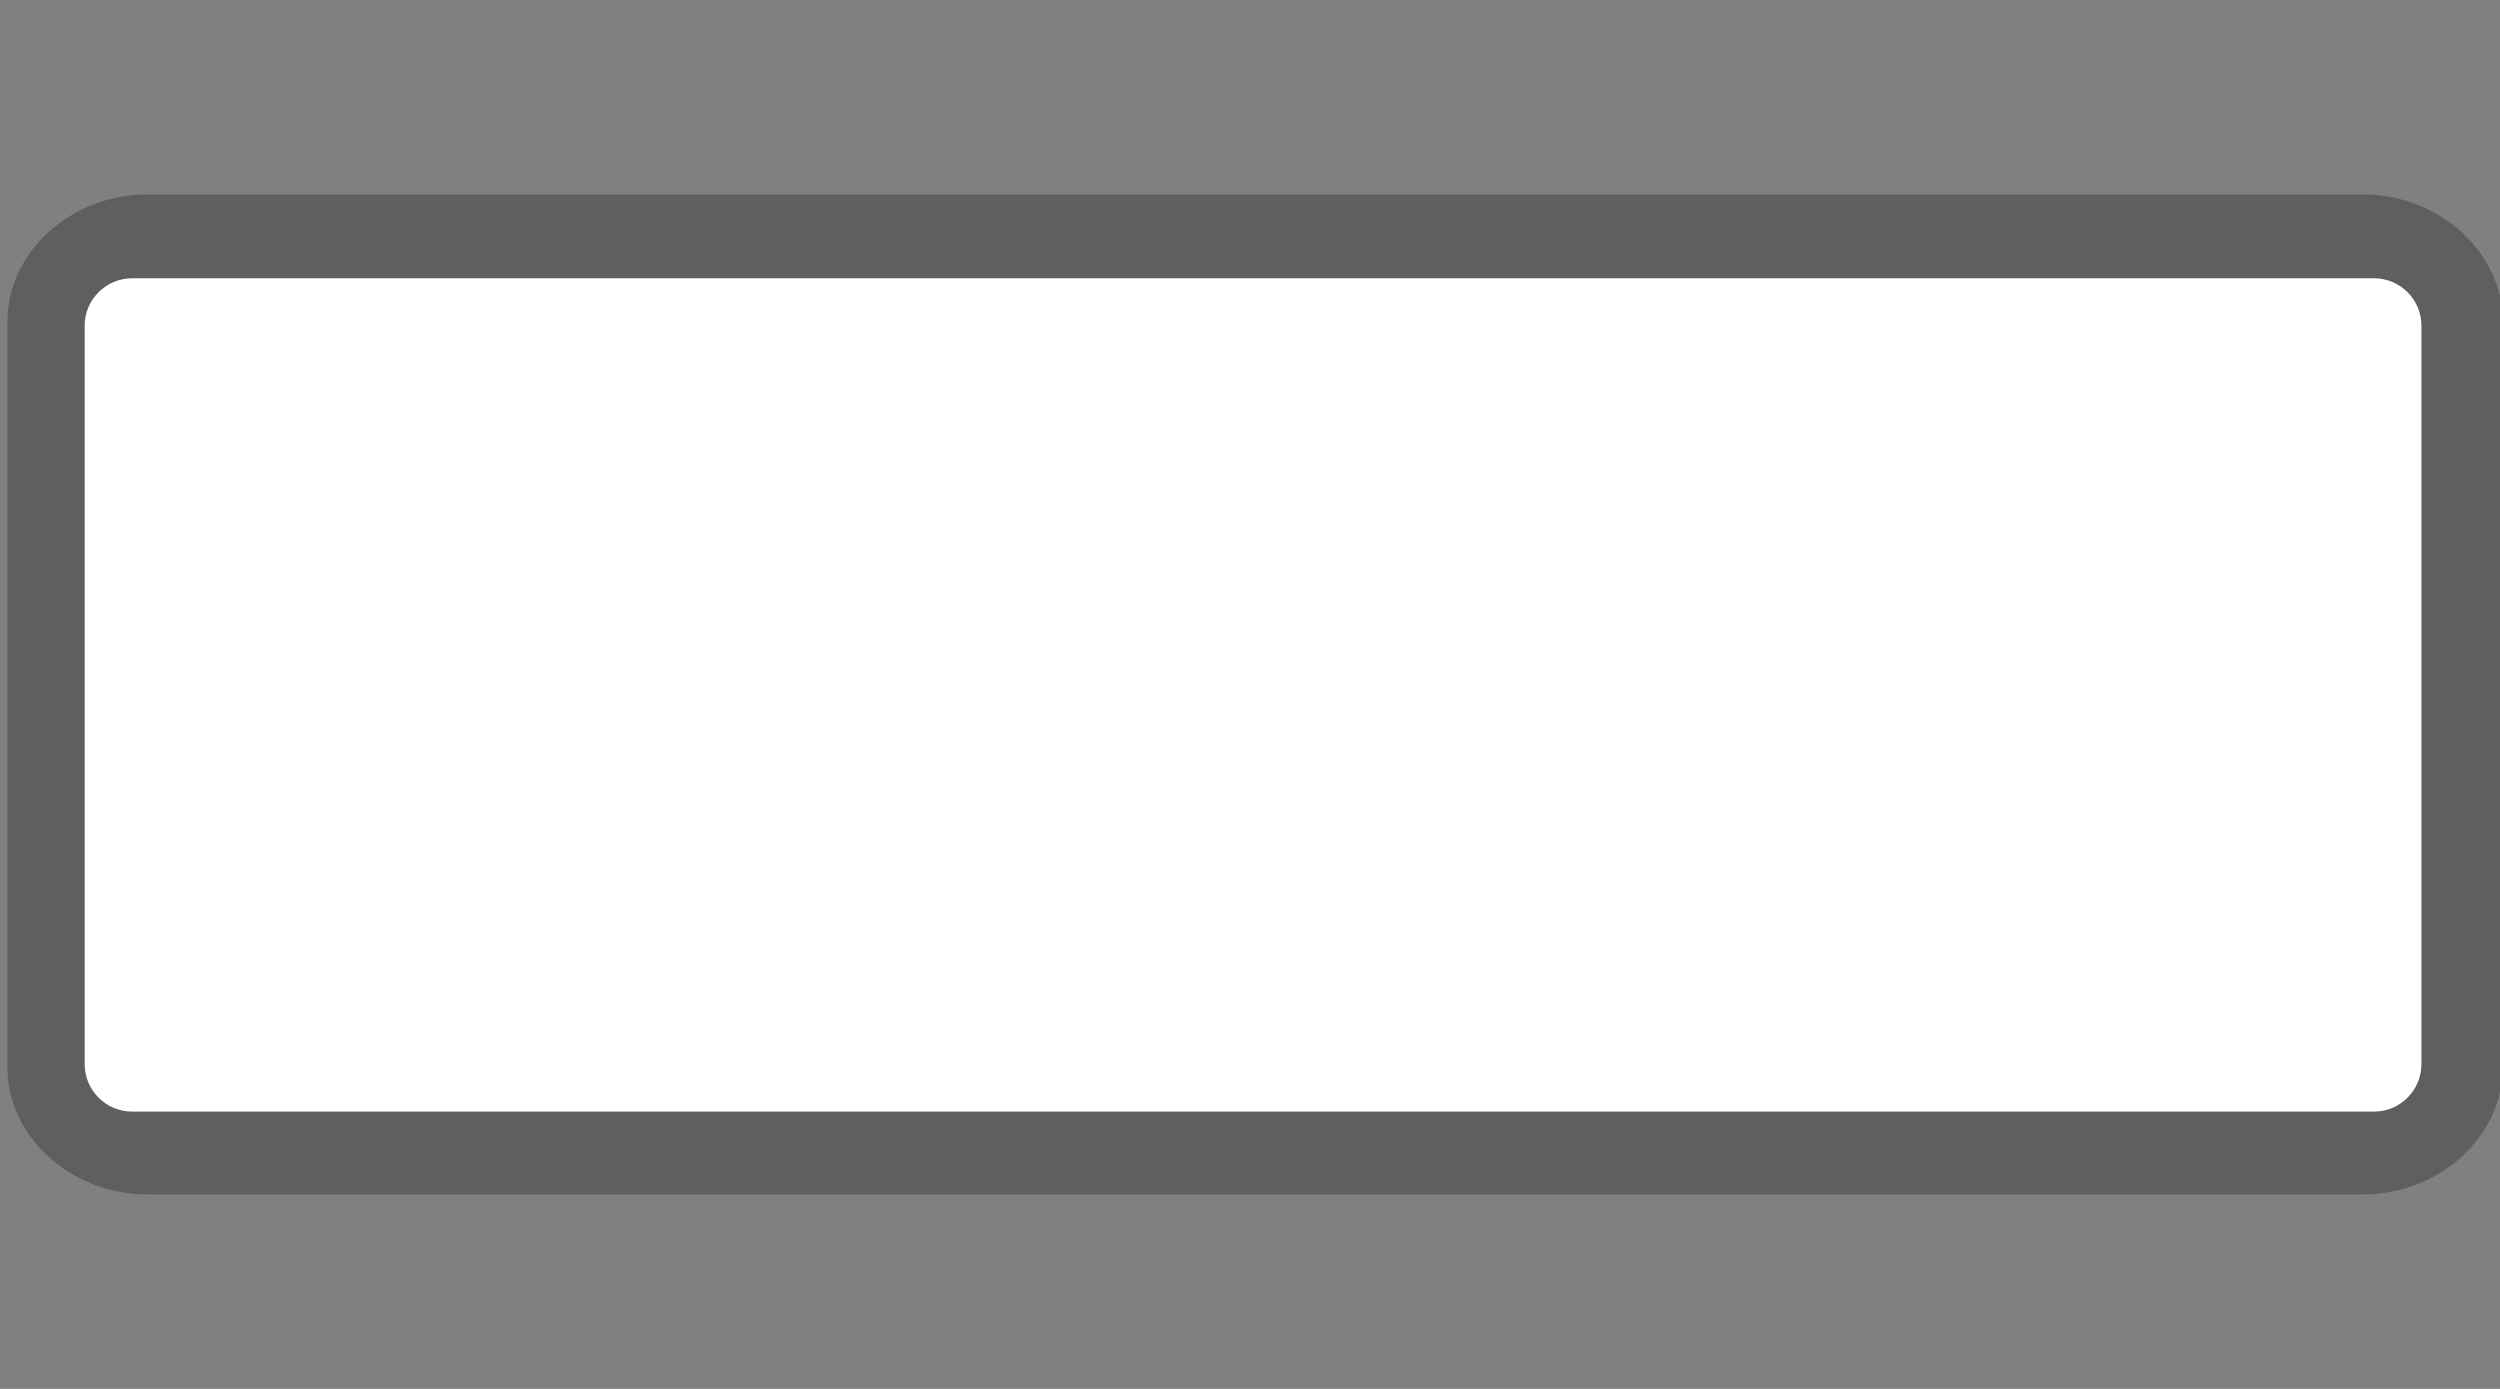 <svg width="45" height="25" viewBox="0 0 45 25" fill="none" xmlns="http://www.w3.org/2000/svg">
<rect x="0" y="0" width="45" height="25" fill="#808080" stroke="none"/>
<g clip-path="url(#clip0)">
<path opacity="0.704" fill-rule="evenodd" clip-rule="evenodd" d="M2.648 3.5C1.283 3.5 0.135 4.538 0.135 5.772V19.228C0.135 20.462 1.283 21.5 2.648 21.5H42.534C43.9 21.5 45.047 20.462 45.047 19.228V5.772C45.047 4.538 43.9 3.5 42.534 3.5H2.648V3.5Z" fill="#515151"/>
<path d="M42.731 5.009H2.379C1.907 5.009 1.524 5.392 1.524 5.864V19.153C1.524 19.625 1.907 20.009 2.379 20.009H42.731C43.203 20.009 43.586 19.625 43.586 19.153V5.864C43.586 5.392 43.203 5.009 42.731 5.009Z" fill="white"/>
</g>
<defs>
<clipPath id="clip0">
<path d="M0 0H45V25H0V0Z" fill="white"/>
</clipPath>
</defs>
</svg>
